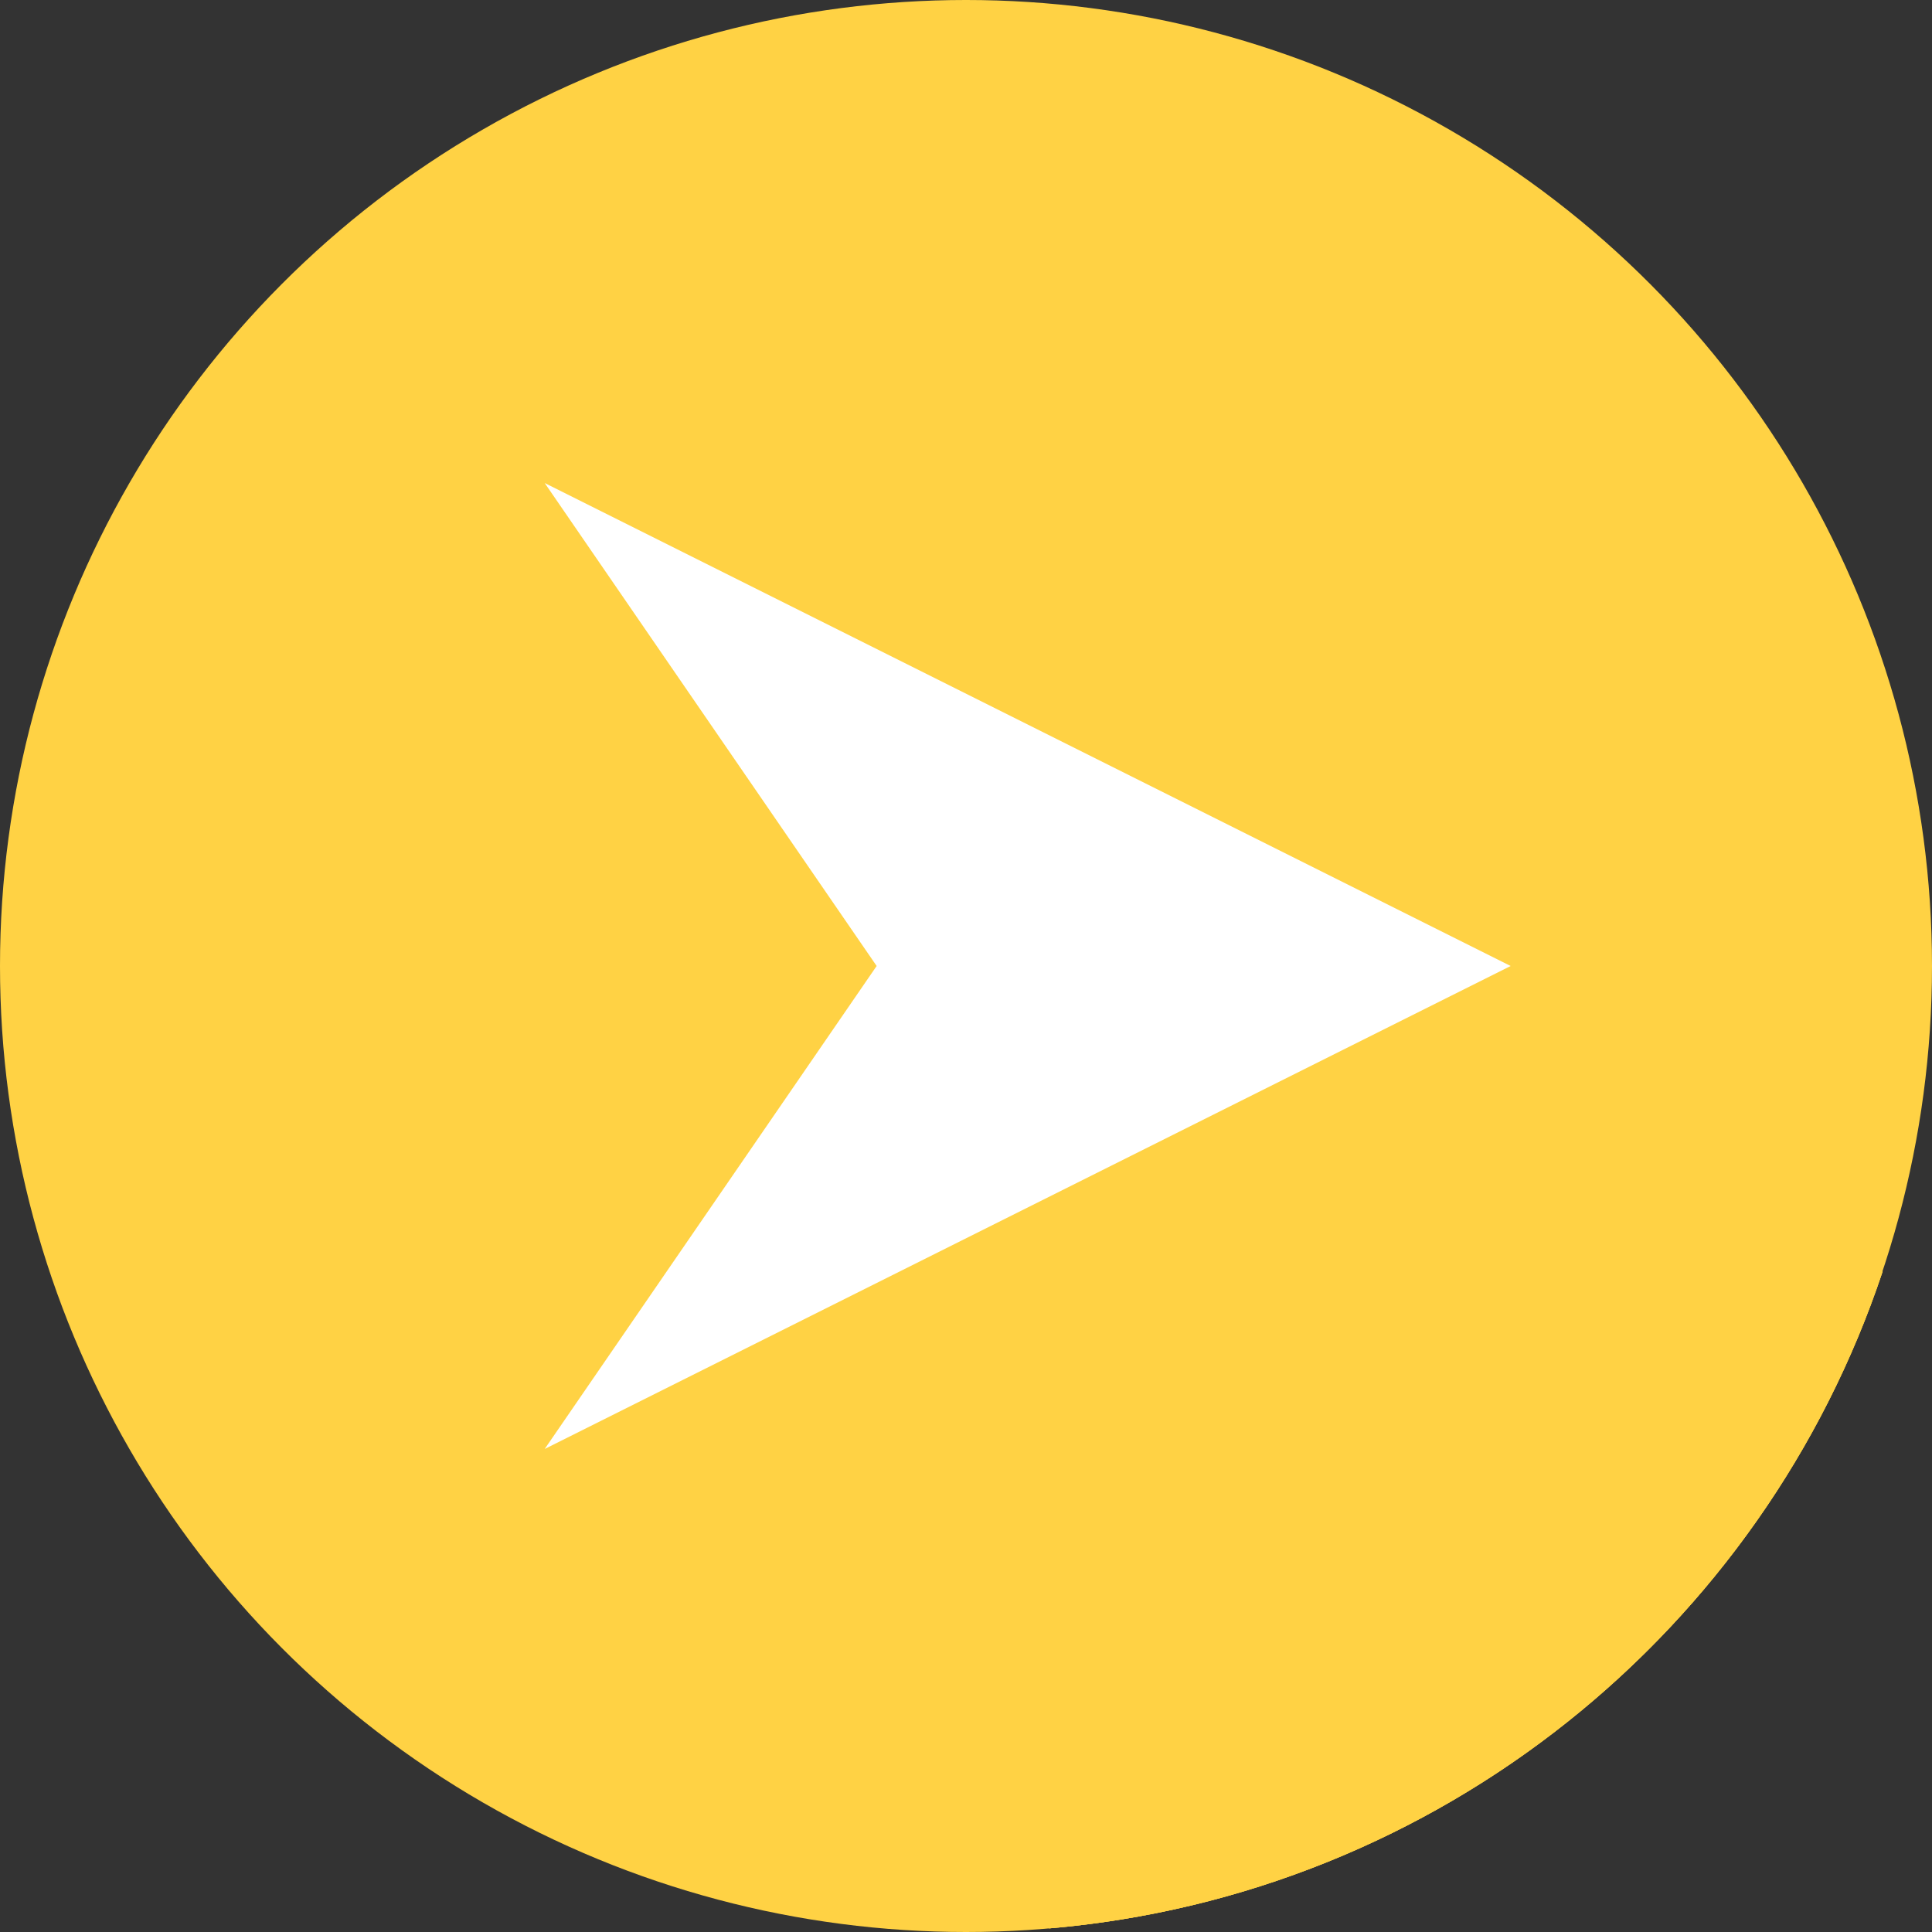 <?xml version="1.0" encoding="iso-8859-1"?>
<!-- Generator: Adobe Illustrator 19.0.0, SVG Export Plug-In . SVG Version: 6.00 Build 0)  -->
<svg version="1.1" id="Capa_1" xmlns="http://www.w3.org/2000/svg" xmlns:xlink="http://www.w3.org/1999/xlink" x="0px" y="0px"
	 viewBox="0 0 487.622 487.622" style="enable-background:new 0 0 487.622 487.622;" xml:space="preserve">
<rect x="0" y="0" width="487.622" height="487.622" fill="#333333" stroke="none"/>
<g>
	<g>
		<circle style="fill:#FFD244;" cx="243.811" cy="243.811" r="243.811"/>
		<path style="fill:#FFD244;" d="M475.163,320.922l-93.888-77.113h-121.9L137.479,365.708l127.31,121.002
			C363.25,478.319,445.01,411.422,475.163,320.922z"/>
		<path style="fill:#FFD244;" d="M475.163,320.922l-93.888-77.113h-121.9L137.479,365.708l127.31,121.002
			C363.25,478.319,445.01,411.422,475.163,320.922z"/>
		<polygon style="fill:#FFFFFF;" points="381.275,243.809 137.479,365.708 221.259,243.809 137.479,121.912 		"/>
	</g>
</g>
<g>
</g>
<g>
</g>
<g>
</g>
<g>
</g>
<g>
</g>
<g>
</g>
<g>
</g>
<g>
</g>
<g>
</g>
<g>
</g>
<g>
</g>
<g>
</g>
<g>
</g>
<g>
</g>
<g>
</g>
</svg>
